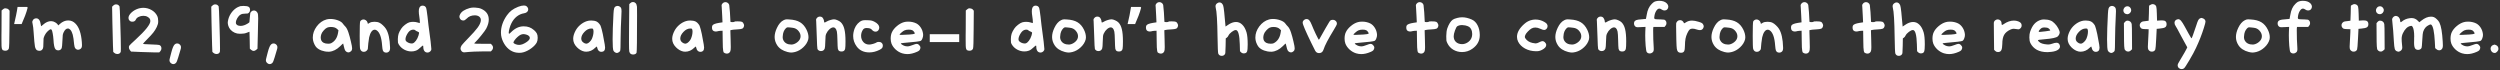 <svg width="1141" height="32" viewBox="0 0 1141 32" fill="none" xmlns="http://www.w3.org/2000/svg">
<rect x="0" y="0" width="1141" height="32" fill="#333333" stroke="none"/>
<path d="M1.336 4.272C1.677 3.952 1.997 3.792 2.296 3.792C2.467 3.792 2.616 3.803 2.744 3.824C3.32 3.888 3.725 4.08 3.96 4.4L4.376 4.88L4.312 13.264C4.291 18.789 4.195 21.765 4.024 22.192C3.747 22.832 3.213 23.152 2.424 23.152C2.168 23.152 1.976 23.131 1.848 23.088C1.528 22.981 1.315 22.907 1.208 22.864C1.123 22.8 1.016 22.608 0.888 22.288C0.781 21.947 0.717 21.477 0.696 20.88C0.675 20.283 0.664 19.365 0.664 18.128C0.664 17.787 0.664 17.093 0.664 16.048C0.685 15.003 0.696 14.128 0.696 13.424L0.728 4.784L1.336 4.272ZM12.623 3.504C12.345 4.635 11.95 5.872 11.438 7.216C10.927 8.56 10.404 9.819 9.87 10.992H6.447C6.745 9.733 7.044 8.389 7.343 6.96C7.641 5.531 7.865 4.261 8.014 3.152H12.399L12.623 3.504ZM15.784 8.528C15.997 8.421 16.253 8.368 16.552 8.368C17.64 8.368 18.323 9.285 18.6 11.12C18.664 11.675 18.739 11.952 18.824 11.952C18.845 11.952 19.144 11.707 19.72 11.216C20.893 10.171 22.088 9.648 23.304 9.648C23.965 9.648 24.595 9.829 25.192 10.192C25.768 10.555 26.141 10.875 26.312 11.152L26.6 11.6L27.368 10.896C28.541 9.851 29.8 9.328 31.144 9.328C32.445 9.328 33.565 9.829 34.504 10.832C36.104 12.475 37.053 15.28 37.352 19.248C37.395 19.973 37.416 20.421 37.416 20.592C37.416 21.147 37.341 21.552 37.192 21.808C37.064 22.064 36.829 22.288 36.488 22.48C36.189 22.629 35.901 22.704 35.624 22.704C35.155 22.704 34.739 22.491 34.376 22.064C34.099 21.701 33.917 21.083 33.832 20.208C33.661 18.245 33.448 16.784 33.192 15.824C32.936 14.864 32.573 14.117 32.104 13.584C31.741 13.2 31.368 13.008 30.984 13.008C30.259 13.008 29.619 13.573 29.064 14.704C28.851 15.152 28.712 15.568 28.648 15.952C28.584 16.336 28.531 17.211 28.488 18.576C28.403 20.453 28.296 21.573 28.168 21.936C27.869 22.64 27.325 22.992 26.536 22.992C26.067 22.992 25.672 22.832 25.352 22.512C24.84 22 24.52 20.485 24.392 17.968C24.328 17.008 24.211 16.08 24.04 15.184C23.869 14.288 23.709 13.755 23.56 13.584C23.432 13.435 23.293 13.36 23.144 13.36C22.888 13.36 22.461 13.627 21.864 14.16C21.224 14.757 20.744 15.397 20.424 16.08C20.125 16.699 19.944 17.2 19.88 17.584C19.837 17.947 19.795 19.195 19.752 21.328C19.731 21.883 19.56 22.331 19.24 22.672C18.92 23.013 18.515 23.184 18.024 23.184C17.533 23.184 17.139 23.088 16.84 22.896C16.413 22.597 16.115 22.021 15.944 21.168C15.773 20.293 15.581 18.235 15.368 14.992C15.24 13.072 15.091 11.771 14.92 11.088C14.792 10.576 14.728 10.235 14.728 10.064C14.728 9.872 14.792 9.648 14.92 9.392C15.112 8.944 15.4 8.656 15.784 8.528ZM51.708 2.544C52.071 2.181 52.497 2 52.988 2C53.671 2 54.193 2.309 54.556 2.928C54.641 3.099 54.759 5.723 54.908 10.8C55.079 15.877 55.164 19.632 55.164 22.064C55.164 22.939 55.153 23.419 55.132 23.504C55.068 23.867 54.887 24.155 54.588 24.368C54.289 24.56 53.937 24.656 53.532 24.656C53.041 24.656 52.604 24.496 52.22 24.176L51.676 23.696L51.548 20.656C51.441 17.947 51.356 14.512 51.292 10.352L51.164 3.056L51.708 2.544ZM63.435 3.824C64.118 3.653 64.758 3.568 65.355 3.568C66.72 3.568 67.979 3.899 69.131 4.56C70.304 5.221 71.168 6.107 71.723 7.216C72.043 7.856 72.203 8.645 72.203 9.584C72.203 10.181 72.16 10.629 72.075 10.928C72.011 11.227 71.84 11.685 71.563 12.304C71.136 13.2 70.614 14.043 69.995 14.832C69.376 15.621 68.448 16.635 67.211 17.872C65.931 19.152 65.291 19.877 65.291 20.048C65.291 20.112 66.475 20.187 68.843 20.272C71.168 20.357 72.448 20.443 72.683 20.528C73.344 20.784 73.675 21.307 73.675 22.096C73.675 22.565 73.515 22.981 73.195 23.344L72.683 23.92H70.603C69.536 23.92 67.403 23.856 64.203 23.728L59.819 23.536L59.339 22.96C58.998 22.555 58.827 22.096 58.827 21.584C58.827 21.371 58.88 21.136 58.987 20.88C59.115 20.645 60.107 19.685 61.963 18C66.4 13.925 68.619 11.131 68.619 9.616C68.619 9.168 68.523 8.805 68.331 8.528C68.16 8.251 67.819 7.963 67.307 7.664C66.795 7.365 66.166 7.216 65.419 7.216C64.672 7.216 63.968 7.376 63.307 7.696C62.646 8.016 62.208 8.432 61.995 8.944C61.718 9.584 61.184 9.904 60.395 9.904C59.883 9.904 59.456 9.733 59.115 9.392C58.795 9.072 58.635 8.677 58.635 8.208C58.635 7.397 59.094 6.565 60.011 5.712C60.95 4.837 62.091 4.208 63.435 3.824ZM79.851 20.176C80.15 19.941 80.481 19.824 80.843 19.824C81.291 19.824 81.665 19.963 81.963 20.24C82.39 20.603 82.603 21.04 82.603 21.552C82.603 21.957 82.518 22.384 82.347 22.832C82.262 23.067 81.931 24.176 81.355 26.16C80.95 27.632 80.566 28.517 80.203 28.816C79.862 29.115 79.499 29.264 79.115 29.264C78.71 29.264 78.337 29.115 77.995 28.816C77.569 28.432 77.355 28.005 77.355 27.536C77.355 27.237 77.419 26.875 77.547 26.448C77.59 26.299 77.686 25.915 77.835 25.296C78.006 24.656 78.134 24.165 78.219 23.824C78.731 21.819 79.275 20.603 79.851 20.176ZM96.958 2.544C97.321 2.181 97.747 2 98.238 2C98.921 2 99.443 2.309 99.806 2.928C99.891 3.099 100.009 5.723 100.158 10.8C100.329 15.877 100.414 19.632 100.414 22.064C100.414 22.939 100.403 23.419 100.382 23.504C100.318 23.867 100.137 24.155 99.838 24.368C99.539 24.56 99.187 24.656 98.782 24.656C98.291 24.656 97.854 24.496 97.47 24.176L96.926 23.696L96.798 20.656C96.691 17.947 96.606 14.512 96.542 10.352L96.414 3.056L96.958 2.544ZM108.557 3.248C109.026 3.013 109.4 2.864 109.677 2.8C109.976 2.736 110.466 2.704 111.149 2.704C112.28 2.704 113.058 2.843 113.485 3.12C113.912 3.376 114.125 3.856 114.125 4.56C114.125 5.029 113.965 5.424 113.645 5.744C113.432 5.957 113.229 6.096 113.037 6.16C112.845 6.203 112.45 6.224 111.853 6.224C110.957 6.224 110.274 6.373 109.805 6.672C109.229 7.013 108.728 7.547 108.301 8.272C107.874 8.997 107.661 9.669 107.661 10.288V10.512C107.704 10.917 107.917 11.237 108.301 11.472C108.706 11.707 109.208 11.824 109.805 11.824C110.317 11.824 110.85 11.728 111.405 11.536C111.81 11.408 112.29 11.184 112.845 10.864C113.421 10.523 113.752 10.277 113.837 10.128C113.88 10.064 113.944 9.317 114.029 7.888C114.093 6.885 114.157 6.267 114.221 6.032C114.285 5.776 114.434 5.531 114.669 5.296C115.01 4.955 115.416 4.784 115.885 4.784C116.589 4.784 117.144 5.157 117.549 5.904C117.741 6.245 117.837 7.067 117.837 8.368C117.837 9.072 117.784 11.557 117.677 15.824L117.517 22.224L116.941 22.736C116.536 23.077 116.141 23.248 115.757 23.248C115.394 23.248 115.01 23.077 114.605 22.736L114.029 22.224L113.965 18.352C113.922 15.771 113.89 14.48 113.869 14.48C113.826 14.48 113.432 14.629 112.685 14.928C111.938 15.248 111.01 15.408 109.901 15.408H109.357C108.589 15.408 107.842 15.248 107.117 14.928C106.413 14.608 105.794 14.171 105.261 13.616C104.749 13.04 104.397 12.432 104.205 11.792C104.034 11.173 103.949 10.693 103.949 10.352C103.949 10.032 104.034 9.509 104.205 8.784C104.504 7.632 105.048 6.544 105.837 5.52C106.648 4.496 107.554 3.739 108.557 3.248ZM123.851 20.176C124.15 19.941 124.481 19.824 124.843 19.824C125.291 19.824 125.665 19.963 125.963 20.24C126.39 20.603 126.603 21.04 126.603 21.552C126.603 21.957 126.518 22.384 126.347 22.832C126.262 23.067 125.931 24.176 125.355 26.16C124.95 27.632 124.566 28.517 124.203 28.816C123.862 29.115 123.499 29.264 123.115 29.264C122.71 29.264 122.337 29.115 121.995 28.816C121.569 28.432 121.355 28.005 121.355 27.536C121.355 27.237 121.419 26.875 121.547 26.448C121.59 26.299 121.686 25.915 121.835 25.296C122.006 24.656 122.134 24.165 122.219 23.824C122.731 21.819 123.275 20.603 123.851 20.176ZM153.864 13.232C153.245 12.613 152.285 12.304 150.984 12.304C150.344 12.304 149.779 12.411 149.288 12.624C148.819 12.837 148.307 13.253 147.752 13.872C147.197 14.491 146.835 15.056 146.664 15.568C146.472 16.123 146.376 16.645 146.376 17.136C146.376 18.267 146.824 19.067 147.72 19.536C148.253 19.813 148.947 19.952 149.8 19.952C150.376 19.952 150.813 19.877 151.112 19.728C152.84 18.853 153.896 17.285 154.28 15.024L154.472 13.808L153.864 13.232ZM149 8.88C149.512 8.731 150.109 8.656 150.792 8.656C151.944 8.656 153.075 8.859 154.184 9.264C155.293 9.669 156.061 10.181 156.488 10.8C156.787 11.227 157.171 11.675 157.64 12.144C158.152 12.677 158.621 13.595 159.048 14.896C159.453 16.133 159.827 17.509 160.168 19.024C160.531 20.539 160.712 21.563 160.712 22.096C160.712 22.629 160.552 23.045 160.232 23.344C159.827 23.728 159.443 23.92 159.08 23.92C158.931 23.92 158.739 23.888 158.504 23.824C158.099 23.675 157.779 23.419 157.544 23.056C157.331 22.693 157.139 22.107 156.968 21.296C156.755 20.336 156.637 19.856 156.616 19.856C156.531 19.856 156.083 20.261 155.272 21.072C153.672 22.629 152.008 23.472 150.28 23.6H149.832C148.787 23.6 147.763 23.419 146.76 23.056C145.779 22.693 145 22.213 144.424 21.616C144.125 21.317 143.827 20.869 143.528 20.272C143.229 19.653 143.027 19.088 142.92 18.576C142.813 18.043 142.76 17.563 142.76 17.136C142.76 15.365 143.357 13.669 144.552 12.048C145.768 10.427 147.251 9.371 149 8.88ZM165.123 9.072C165.379 8.944 165.646 8.88 165.923 8.88C166.307 8.88 166.67 9.008 167.011 9.264C167.353 9.499 167.587 9.819 167.715 10.224L167.907 10.896L168.707 10.416C169.241 10.096 169.977 9.936 170.915 9.936C171.833 9.936 172.59 10.085 173.187 10.384C173.678 10.619 174.201 11.003 174.755 11.536C175.331 12.069 175.79 12.603 176.131 13.136C177.283 14.949 177.913 17.765 178.019 21.584V22.224C178.019 22.736 177.87 23.152 177.571 23.472C177.209 23.835 176.782 24.016 176.291 24.016C175.502 24.016 174.979 23.675 174.723 22.992C174.595 22.629 174.489 21.915 174.403 20.848C174.147 17.115 173.315 14.779 171.907 13.84C171.609 13.648 171.31 13.552 171.011 13.552C170.457 13.552 169.955 13.861 169.507 14.48C169.081 15.077 168.739 15.931 168.483 17.04C168.377 17.531 168.249 18.416 168.099 19.696C167.95 20.976 167.875 21.84 167.875 22.288C167.875 22.501 167.694 22.789 167.331 23.152C166.969 23.493 166.553 23.664 166.083 23.664C165.209 23.664 164.633 23.205 164.355 22.288C164.227 21.84 164.163 19.899 164.163 16.464C164.163 12.368 164.238 10.139 164.387 9.776C164.515 9.499 164.761 9.264 165.123 9.072ZM189.605 13.872C189.413 13.637 189.082 13.52 188.613 13.52C188.229 13.52 187.845 13.616 187.461 13.808C186.885 14.085 186.341 14.672 185.829 15.568C185.317 16.464 185.061 17.253 185.061 17.936C185.061 18.149 185.093 18.331 185.157 18.48C185.306 18.821 185.669 19.141 186.245 19.44C186.821 19.717 187.365 19.856 187.877 19.856C187.983 19.856 188.143 19.835 188.357 19.792C188.847 19.643 189.338 19.237 189.829 18.576C190.341 17.893 190.735 17.093 191.013 16.176C191.183 15.621 191.269 15.248 191.269 15.056C191.269 14.757 191.045 14.544 190.597 14.416C190.085 14.224 189.754 14.043 189.605 13.872ZM192.197 2.704C192.389 2.619 192.613 2.576 192.869 2.576C193.679 2.576 194.223 2.928 194.501 3.632C194.629 3.952 194.831 5.243 195.109 7.504C195.365 9.872 195.514 11.205 195.557 11.504C196.431 17.84 196.869 21.467 196.869 22.384C196.869 22.811 196.687 23.184 196.325 23.504C195.983 23.824 195.589 23.984 195.141 23.984C194.522 23.984 194.042 23.76 193.701 23.312C193.359 22.843 193.189 22.213 193.189 21.424C193.189 21.083 193.146 20.869 193.061 20.784H193.029C192.901 20.784 192.506 21.093 191.845 21.712C191.141 22.416 190.458 22.885 189.797 23.12C189.199 23.355 188.517 23.472 187.749 23.472C186.618 23.472 185.53 23.195 184.485 22.64C183.439 22.064 182.629 21.307 182.053 20.368C181.839 20.005 181.701 19.696 181.637 19.44C181.594 19.163 181.573 18.64 181.573 17.872C181.594 16.891 181.711 16.069 181.924 15.408C182.138 14.747 182.533 13.979 183.109 13.104C183.514 12.485 184.09 11.888 184.837 11.312C185.583 10.736 186.234 10.363 186.789 10.192C187.343 10.043 187.93 9.968 188.549 9.968C189.317 9.968 189.989 10.064 190.565 10.256C191.183 10.448 191.514 10.544 191.557 10.544C191.599 10.544 191.621 10.416 191.621 10.16C191.621 9.456 191.535 8.571 191.365 7.504C191.215 6.629 191.141 5.84 191.141 5.136C191.141 3.813 191.493 3.003 192.197 2.704ZM214.403 3.664C214.958 3.515 215.587 3.44 216.291 3.44C216.355 3.44 216.451 3.451 216.579 3.472C216.728 3.472 216.846 3.472 216.931 3.472C218.062 3.515 219.011 3.717 219.779 4.08C221.976 5.104 223.075 6.725 223.075 8.944C223.075 10.203 222.691 11.568 221.923 13.04C221.624 13.616 220.899 14.619 219.747 16.048C218.616 17.456 217.731 18.469 217.091 19.088C216.664 19.472 216.451 19.728 216.451 19.856C216.451 19.941 217.71 19.984 220.227 19.984H224.003L224.515 20.496C224.856 20.837 225.027 21.243 225.027 21.712C225.027 22.203 224.856 22.619 224.515 22.96L224.003 23.472H219.907C217.155 23.515 215.224 23.589 214.115 23.696C212.984 23.824 212.238 23.888 211.875 23.888C211.406 23.888 211 23.707 210.659 23.344C210.339 22.96 210.179 22.555 210.179 22.128C210.179 21.701 210.36 21.211 210.723 20.656C211.171 20.08 212.184 18.981 213.763 17.36C215.683 15.397 217.07 13.84 217.923 12.688C218.776 11.536 219.278 10.512 219.427 9.616C219.448 9.509 219.459 9.349 219.459 9.136C219.459 8.496 219.214 7.984 218.723 7.6C218.254 7.216 217.592 7.013 216.739 6.992C215.182 6.992 213.934 7.493 212.995 8.496C212.419 9.072 211.928 9.36 211.523 9.36C210.755 9.36 210.222 9.061 209.923 8.464C209.752 8.123 209.667 7.835 209.667 7.6C209.667 7.301 209.774 6.949 209.987 6.544C210.606 5.285 212.078 4.325 214.403 3.664ZM240.123 15.76C239.632 15.632 239.216 15.568 238.875 15.568C238.022 15.568 237.126 16.005 236.187 16.88C235.675 17.328 235.238 17.808 234.875 18.32C234.512 18.832 234.331 19.205 234.331 19.44C234.331 19.504 234.342 19.547 234.363 19.568C234.512 19.781 234.854 19.995 235.387 20.208C235.92 20.4 236.422 20.496 236.891 20.496H236.923C237.862 20.496 238.907 20.123 240.059 19.376C241.232 18.629 241.819 17.947 241.819 17.328C241.819 16.624 241.254 16.101 240.123 15.76ZM236.443 3.12C237.488 2.715 238.374 2.512 239.099 2.512C239.654 2.512 240.08 2.64 240.379 2.896C240.848 3.344 241.083 3.813 241.083 4.304C241.083 4.731 240.912 5.115 240.571 5.456C240.23 5.776 239.76 5.979 239.163 6.064C237.947 6.256 236.827 6.757 235.803 7.568C234.8 8.379 233.99 9.424 233.371 10.704C233.051 11.344 232.774 12.091 232.539 12.944C232.304 13.797 232.187 14.448 232.187 14.896C232.187 15.088 232.198 15.205 232.219 15.248C232.262 15.355 232.315 15.408 232.379 15.408C232.486 15.408 232.784 15.163 233.275 14.672C235.046 12.901 236.944 12.016 238.971 12.016C239.995 12.016 240.859 12.155 241.563 12.432C242.288 12.688 243.024 13.136 243.771 13.776C244.39 14.331 244.816 14.853 245.051 15.344C245.286 15.835 245.403 16.475 245.403 17.264C245.403 18.117 245.264 18.821 244.987 19.376C244.518 20.251 243.718 21.115 242.587 21.968C241.478 22.8 240.326 23.408 239.131 23.792C238.427 24.005 237.766 24.112 237.147 24.112C237.083 24.112 236.976 24.112 236.827 24.112C236.699 24.091 236.592 24.08 236.507 24.08C235.483 24.037 234.544 23.803 233.691 23.376C232.603 22.864 231.622 22.043 230.747 20.912C229.894 19.76 229.286 18.512 228.923 17.168C228.731 16.464 228.635 15.707 228.635 14.896C228.635 12.208 229.542 9.573 231.355 6.992C232.016 6.075 232.72 5.328 233.467 4.752C234.235 4.155 235.227 3.611 236.443 3.12ZM270.82 13.68C270.713 13.339 270.617 13.147 270.532 13.104C270.446 13.04 270.212 13.008 269.828 13.008C268.718 13.029 267.684 13.552 266.724 14.576C265.764 15.579 265.284 16.592 265.284 17.616C265.284 18.128 265.422 18.555 265.7 18.896C266.318 19.579 266.969 19.92 267.652 19.92C267.694 19.92 267.737 19.92 267.78 19.92C267.822 19.899 267.865 19.888 267.908 19.888C268.292 19.803 268.697 19.547 269.124 19.12C269.572 18.693 269.913 18.224 270.148 17.712C270.638 16.56 270.884 15.44 270.884 14.352C270.884 14.032 270.862 13.808 270.82 13.68ZM267.844 9.648C268.42 9.456 269.081 9.36 269.828 9.36C270.809 9.36 271.641 9.52 272.324 9.84C272.772 10.075 273.177 10.427 273.54 10.896C273.924 11.344 274.158 11.771 274.244 12.176C274.329 12.581 274.446 12.965 274.596 13.328C274.83 13.947 275.3 16.272 276.004 20.304C276.11 20.944 276.164 21.424 276.164 21.744C276.164 23.024 275.566 23.664 274.372 23.664C273.966 23.664 273.593 23.504 273.252 23.184C272.932 22.864 272.729 22.469 272.644 22C272.558 21.573 272.484 21.328 272.42 21.264C272.334 21.2 272.089 21.371 271.684 21.776C270.468 22.992 269.07 23.6 267.492 23.6C267.214 23.6 266.926 23.568 266.628 23.504C265.454 23.248 264.356 22.608 263.332 21.584C262.18 20.432 261.604 19.141 261.604 17.712C261.604 16.581 261.956 15.355 262.66 14.032C263.193 13.029 263.918 12.133 264.836 11.344C265.774 10.555 266.777 9.989 267.844 9.648ZM281.138 2.864C281.415 2.757 281.66 2.704 281.874 2.704C282.194 2.704 282.514 2.8 282.834 2.992C283.154 3.205 283.367 3.44 283.474 3.696C283.602 3.952 283.666 4.443 283.666 5.168C283.666 6 283.623 7.056 283.538 8.336C283.388 10.96 283.292 14.053 283.25 17.616C283.25 21.093 283.175 22.971 283.026 23.248C282.919 23.461 282.695 23.675 282.354 23.888C282.034 24.08 281.756 24.176 281.522 24.176C281.266 24.176 280.978 24.069 280.658 23.856C280.338 23.643 280.114 23.408 279.986 23.152C279.73 22.64 279.602 20.923 279.602 18C279.602 15.056 279.73 11.173 279.986 6.352C280.05 5.093 280.156 4.24 280.306 3.792C280.455 3.344 280.732 3.035 281.138 2.864ZM287.679 1.424C288.02 1.083 288.426 0.912 288.895 0.912C289.343 0.912 289.738 1.083 290.079 1.424C290.42 1.765 290.634 2.32 290.719 3.088C290.74 3.301 290.751 4.581 290.751 6.928C290.751 17.893 290.676 23.6 290.527 24.048C290.442 24.304 290.25 24.507 289.951 24.656C289.652 24.805 289.322 24.88 288.959 24.88C288.532 24.88 288.191 24.795 287.935 24.624C287.551 24.368 287.306 23.995 287.199 23.504C287.114 22.992 287.071 21.627 287.071 19.408C287.071 16.827 287.082 14.533 287.103 12.528L287.199 1.904L287.679 1.424ZM316.007 13.68C315.901 13.339 315.805 13.147 315.719 13.104C315.634 13.04 315.399 13.008 315.015 13.008C313.906 13.029 312.871 13.552 311.911 14.576C310.951 15.579 310.471 16.592 310.471 17.616C310.471 18.128 310.61 18.555 310.887 18.896C311.506 19.579 312.157 19.92 312.839 19.92C312.882 19.92 312.925 19.92 312.967 19.92C313.01 19.899 313.053 19.888 313.095 19.888C313.479 19.803 313.885 19.547 314.311 19.12C314.759 18.693 315.101 18.224 315.335 17.712C315.826 16.56 316.071 15.44 316.071 14.352C316.071 14.032 316.05 13.808 316.007 13.68ZM313.031 9.648C313.607 9.456 314.269 9.36 315.015 9.36C315.997 9.36 316.829 9.52 317.511 9.84C317.959 10.075 318.365 10.427 318.727 10.896C319.111 11.344 319.346 11.771 319.431 12.176C319.517 12.581 319.634 12.965 319.783 13.328C320.018 13.947 320.487 16.272 321.191 20.304C321.298 20.944 321.351 21.424 321.351 21.744C321.351 23.024 320.754 23.664 319.559 23.664C319.154 23.664 318.781 23.504 318.439 23.184C318.119 22.864 317.917 22.469 317.831 22C317.746 21.573 317.671 21.328 317.607 21.264C317.522 21.2 317.277 21.371 316.871 21.776C315.655 22.992 314.258 23.6 312.679 23.6C312.402 23.6 312.114 23.568 311.815 23.504C310.642 23.248 309.543 22.608 308.519 21.584C307.367 20.432 306.791 19.141 306.791 17.712C306.791 16.581 307.143 15.355 307.847 14.032C308.381 13.029 309.106 12.133 310.023 11.344C310.962 10.555 311.965 9.989 313.031 9.648ZM329.813 1.52C330.176 1.157 330.613 0.976 331.125 0.976C331.509 0.976 331.85 1.093 332.149 1.328C332.469 1.541 332.693 1.851 332.821 2.256C332.885 2.491 332.992 3.6 333.141 5.584C333.29 7.547 333.365 8.912 333.365 9.68C333.365 9.872 333.408 9.989 333.493 10.032C333.6 10.075 333.845 10.096 334.229 10.096C334.805 10.096 335.136 10.032 335.221 9.904C335.264 9.797 335.701 9.744 336.533 9.744C337.6 9.744 338.304 9.819 338.645 9.968C338.965 10.117 339.21 10.405 339.381 10.832C339.53 11.131 339.605 11.376 339.605 11.568C339.605 11.717 339.573 11.899 339.509 12.112C339.36 12.603 339.082 12.933 338.677 13.104C338.293 13.253 337.525 13.36 336.373 13.424C335.072 13.488 334.229 13.573 333.845 13.68L333.333 13.808L333.461 18.32C333.504 20.325 333.525 21.403 333.525 21.552C333.525 22.491 333.45 23.12 333.301 23.44C332.981 24.123 332.458 24.464 331.733 24.464C331.456 24.464 331.168 24.4 330.869 24.272C330.634 24.165 330.464 24.069 330.357 23.984C330.25 23.877 330.154 23.611 330.069 23.184C329.984 22.736 329.93 22.213 329.909 21.616C329.888 21.019 329.866 20.037 329.845 18.672L329.781 14.032L328.821 14.064C328.245 14.107 327.733 14.192 327.285 14.32C327.178 14.363 327.008 14.384 326.773 14.384C326.048 14.384 325.525 14.16 325.205 13.712C325.034 13.435 324.949 13.061 324.949 12.592C324.949 12.187 325.013 11.867 325.141 11.632C325.44 11.099 326.485 10.693 328.277 10.416L329.749 10.192L329.621 7.376C329.536 5.371 329.461 4.005 329.397 3.28C329.354 2.768 329.333 2.491 329.333 2.448C329.333 2.149 329.493 1.84 329.813 1.52ZM362.469 12.816C362.064 12.709 361.403 12.613 360.485 12.528C359.888 12.485 359.568 12.464 359.525 12.464C359.227 12.464 358.928 12.624 358.629 12.944C357.776 13.819 357.317 15.003 357.253 16.496C357.253 16.581 357.243 16.699 357.221 16.848C357.221 16.976 357.221 17.072 357.221 17.136C357.221 17.627 357.349 18.085 357.605 18.512C358.288 19.728 359.493 20.336 361.221 20.336C361.947 20.315 362.683 20.069 363.429 19.6C364.197 19.109 364.752 18.523 365.093 17.84C365.285 17.435 365.381 16.997 365.381 16.528C365.381 15.739 365.104 14.992 364.549 14.288C364.016 13.563 363.323 13.072 362.469 12.816ZM357.605 9.232C358.096 8.955 358.587 8.816 359.077 8.816C359.184 8.816 359.579 8.837 360.261 8.88C362.288 8.987 363.92 9.413 365.157 10.16C366.395 10.907 367.387 12.059 368.133 13.616C368.709 14.811 368.997 15.952 368.997 17.04C368.997 17.381 368.965 17.68 368.901 17.936C368.56 19.259 367.813 20.464 366.661 21.552C365.509 22.64 364.24 23.365 362.853 23.728C362.128 23.899 361.552 23.984 361.125 23.984C360.699 23.984 360.123 23.899 359.397 23.728C357.2 23.152 355.621 22.107 354.661 20.592C353.915 19.419 353.541 18.181 353.541 16.88C353.541 15.579 353.893 14.192 354.597 12.72C355.408 10.992 356.411 9.829 357.605 9.232ZM372.926 8.112C373.267 7.749 373.705 7.568 374.238 7.568C374.601 7.568 374.921 7.664 375.198 7.856C375.433 8.027 375.635 8.304 375.806 8.688C375.998 9.072 376.094 9.424 376.094 9.744C376.094 10.085 376.179 10.256 376.35 10.256C376.542 10.256 376.851 10.117 377.278 9.84C377.705 9.584 378.27 9.349 378.974 9.136C379.678 8.923 380.243 8.816 380.67 8.816C381.097 8.816 381.619 8.955 382.238 9.232C382.878 9.509 383.379 9.819 383.742 10.16C384.51 10.907 385.054 11.952 385.374 13.296C385.715 14.64 385.886 16.507 385.886 18.896C385.886 20.581 385.833 21.691 385.726 22.224C385.619 22.736 385.374 23.099 384.99 23.312C384.734 23.44 384.425 23.504 384.062 23.504C383.678 23.504 383.358 23.44 383.102 23.312C382.739 23.12 382.505 22.768 382.398 22.256C382.313 21.723 382.249 20.443 382.206 18.416C382.163 16.389 382.078 15.056 381.95 14.416C381.822 13.755 381.555 13.221 381.15 12.816C380.937 12.603 380.67 12.496 380.35 12.496C379.817 12.496 379.241 12.763 378.622 13.296C378.025 13.808 377.534 14.469 377.15 15.28C376.958 15.685 376.841 16.069 376.798 16.432C376.755 16.795 376.713 17.627 376.67 18.928C376.627 20.72 376.542 21.787 376.414 22.128C376.115 22.917 375.539 23.312 374.686 23.312C373.982 23.312 373.449 23.003 373.086 22.384C372.979 22.149 372.873 20.155 372.766 16.4C372.638 12.368 372.553 10.139 372.51 9.712C372.467 9.285 372.446 9.051 372.446 9.008C372.446 8.731 372.606 8.432 372.926 8.112ZM393.449 9.392C393.79 9.264 394.324 9.2 395.049 9.2C395.433 9.2 395.742 9.211 395.977 9.232C396.83 9.253 397.417 9.307 397.737 9.392C398.057 9.456 398.484 9.616 399.017 9.872C400.532 10.64 401.289 11.568 401.289 12.656C401.289 12.891 401.214 13.179 401.065 13.52C400.745 14.139 400.254 14.448 399.593 14.448C398.996 14.448 398.452 14.171 397.961 13.616C397.726 13.36 397.513 13.189 397.321 13.104C397.129 12.997 396.82 12.912 396.393 12.848C395.966 12.805 395.678 12.784 395.529 12.784C394.782 12.784 394.238 13.019 393.897 13.488C393.3 14.363 393.001 15.312 393.001 16.336C393.001 17.445 393.342 18.395 394.025 19.184C394.708 19.952 395.604 20.336 396.713 20.336C397.14 20.336 397.737 20.229 398.505 20.016C399.273 19.781 399.785 19.568 400.041 19.376C400.254 19.205 400.628 19.12 401.161 19.12C401.673 19.12 402.089 19.28 402.409 19.6C402.75 19.92 402.921 20.325 402.921 20.816C402.921 21.264 402.814 21.627 402.601 21.904C402.388 22.181 401.982 22.469 401.385 22.768C399.849 23.536 398.313 23.92 396.777 23.92C394.238 23.92 392.308 23.013 390.985 21.2C389.918 19.749 389.385 18.16 389.385 16.432C389.385 15.365 389.598 14.245 390.025 13.072C390.345 12.24 390.814 11.483 391.433 10.8C392.073 10.117 392.745 9.648 393.449 9.392ZM416.398 13.808C416.014 13.616 415.47 13.52 414.766 13.52C413.998 13.52 413.347 13.637 412.814 13.872C412.451 14.021 411.982 14.352 411.406 14.864C410.83 15.355 410.542 15.675 410.542 15.824C410.542 15.888 410.873 15.92 411.534 15.92C412.515 15.92 413.689 15.867 415.054 15.76C416.419 15.653 417.198 15.536 417.39 15.408C417.454 15.387 417.486 15.323 417.486 15.216C417.486 15.024 417.369 14.779 417.134 14.48C416.899 14.16 416.654 13.936 416.398 13.808ZM412.622 10.096C413.155 9.947 413.785 9.872 414.51 9.872C415.854 9.872 417.081 10.139 418.19 10.672C419.022 11.099 419.715 11.749 420.27 12.624C420.825 13.477 421.166 14.437 421.294 15.504C421.294 15.547 421.294 15.611 421.294 15.696C421.315 15.781 421.326 15.845 421.326 15.888C421.326 16.443 421.219 16.987 421.006 17.52C420.814 18.053 420.579 18.416 420.302 18.608C419.939 18.864 417.39 19.184 412.654 19.568C411.651 19.653 411.15 19.749 411.15 19.856C411.15 19.984 411.374 20.187 411.822 20.464C412.27 20.741 412.707 20.933 413.134 21.04C413.518 21.125 413.827 21.168 414.062 21.168C414.745 21.168 415.63 20.944 416.718 20.496C417.486 20.176 418.051 20.016 418.414 20.016C418.777 20.016 419.118 20.176 419.438 20.496C419.865 20.923 420.078 21.328 420.078 21.712C420.078 21.968 420.014 22.235 419.886 22.512C419.779 22.768 419.63 22.971 419.438 23.12C419.267 23.269 418.947 23.451 418.478 23.664C416.921 24.347 415.47 24.688 414.126 24.688C413.358 24.688 412.569 24.571 411.758 24.336C410.67 23.995 409.678 23.419 408.782 22.608C407.886 21.776 407.246 20.859 406.862 19.856C406.627 19.195 406.51 18.459 406.51 17.648C406.51 16.475 406.702 15.493 407.086 14.704C407.534 13.723 408.291 12.784 409.358 11.888C410.425 10.992 411.513 10.395 412.622 10.096ZM424.343 19.184V15.6H437.783V19.184H424.343ZM441.399 4.272C441.74 3.952 442.06 3.792 442.359 3.792C442.529 3.792 442.679 3.803 442.807 3.824C443.383 3.888 443.788 4.08 444.023 4.4L444.439 4.88L444.375 13.264C444.353 18.789 444.257 21.765 444.087 22.192C443.809 22.832 443.276 23.152 442.487 23.152C442.231 23.152 442.039 23.131 441.911 23.088C441.591 22.981 441.377 22.907 441.271 22.864C441.185 22.8 441.079 22.608 440.951 22.288C440.844 21.947 440.78 21.477 440.759 20.88C440.737 20.283 440.727 19.365 440.727 18.128C440.727 17.787 440.727 17.093 440.727 16.048C440.748 15.003 440.759 14.128 440.759 13.424L440.791 4.784L441.399 4.272ZM469.386 13.872C469.194 13.637 468.863 13.52 468.394 13.52C468.01 13.52 467.626 13.616 467.242 13.808C466.666 14.085 466.122 14.672 465.61 15.568C465.098 16.464 464.842 17.253 464.842 17.936C464.842 18.149 464.874 18.331 464.938 18.48C465.087 18.821 465.45 19.141 466.026 19.44C466.602 19.717 467.146 19.856 467.658 19.856C467.764 19.856 467.924 19.835 468.138 19.792C468.628 19.643 469.119 19.237 469.61 18.576C470.122 17.893 470.516 17.093 470.794 16.176C470.964 15.621 471.05 15.248 471.05 15.056C471.05 14.757 470.826 14.544 470.378 14.416C469.866 14.224 469.535 14.043 469.386 13.872ZM471.978 2.704C472.17 2.619 472.394 2.576 472.65 2.576C473.46 2.576 474.004 2.928 474.282 3.632C474.41 3.952 474.612 5.243 474.89 7.504C475.146 9.872 475.295 11.205 475.338 11.504C476.212 17.84 476.65 21.467 476.65 22.384C476.65 22.811 476.468 23.184 476.106 23.504C475.764 23.824 475.37 23.984 474.922 23.984C474.303 23.984 473.823 23.76 473.482 23.312C473.14 22.843 472.97 22.213 472.97 21.424C472.97 21.083 472.927 20.869 472.842 20.784H472.81C472.682 20.784 472.287 21.093 471.626 21.712C470.922 22.416 470.239 22.885 469.578 23.12C468.98 23.355 468.298 23.472 467.53 23.472C466.399 23.472 465.311 23.195 464.266 22.64C463.22 22.064 462.41 21.307 461.834 20.368C461.62 20.005 461.482 19.696 461.418 19.44C461.375 19.163 461.354 18.64 461.354 17.872C461.375 16.891 461.492 16.069 461.706 15.408C461.919 14.747 462.314 13.979 462.89 13.104C463.295 12.485 463.871 11.888 464.618 11.312C465.364 10.736 466.015 10.363 466.57 10.192C467.124 10.043 467.711 9.968 468.33 9.968C469.098 9.968 469.77 10.064 470.346 10.256C470.964 10.448 471.295 10.544 471.338 10.544C471.38 10.544 471.402 10.416 471.402 10.16C471.402 9.456 471.316 8.571 471.146 7.504C470.996 6.629 470.922 5.84 470.922 5.136C470.922 3.813 471.274 3.003 471.978 2.704ZM489.094 12.816C488.689 12.709 488.028 12.613 487.11 12.528C486.513 12.485 486.193 12.464 486.15 12.464C485.852 12.464 485.553 12.624 485.254 12.944C484.401 13.819 483.942 15.003 483.878 16.496C483.878 16.581 483.868 16.699 483.846 16.848C483.846 16.976 483.846 17.072 483.846 17.136C483.846 17.627 483.974 18.085 484.23 18.512C484.913 19.728 486.118 20.336 487.846 20.336C488.572 20.315 489.308 20.069 490.054 19.6C490.822 19.109 491.377 18.523 491.718 17.84C491.91 17.435 492.006 16.997 492.006 16.528C492.006 15.739 491.729 14.992 491.174 14.288C490.641 13.563 489.948 13.072 489.094 12.816ZM484.23 9.232C484.721 8.955 485.212 8.816 485.702 8.816C485.809 8.816 486.204 8.837 486.886 8.88C488.913 8.987 490.545 9.413 491.782 10.16C493.02 10.907 494.012 12.059 494.758 13.616C495.334 14.811 495.622 15.952 495.622 17.04C495.622 17.381 495.59 17.68 495.526 17.936C495.185 19.259 494.438 20.464 493.286 21.552C492.134 22.64 490.865 23.365 489.478 23.728C488.753 23.899 488.177 23.984 487.75 23.984C487.324 23.984 486.748 23.899 486.022 23.728C483.825 23.152 482.246 22.107 481.286 20.592C480.54 19.419 480.166 18.181 480.166 16.88C480.166 15.579 480.518 14.192 481.222 12.72C482.033 10.992 483.036 9.829 484.23 9.232ZM499.551 8.112C499.892 7.749 500.33 7.568 500.863 7.568C501.226 7.568 501.546 7.664 501.823 7.856C502.058 8.027 502.26 8.304 502.431 8.688C502.623 9.072 502.719 9.424 502.719 9.744C502.719 10.085 502.804 10.256 502.975 10.256C503.167 10.256 503.476 10.117 503.903 9.84C504.33 9.584 504.895 9.349 505.599 9.136C506.303 8.923 506.868 8.816 507.295 8.816C507.722 8.816 508.244 8.955 508.863 9.232C509.503 9.509 510.004 9.819 510.367 10.16C511.135 10.907 511.679 11.952 511.999 13.296C512.34 14.64 512.511 16.507 512.511 18.896C512.511 20.581 512.458 21.691 512.351 22.224C512.244 22.736 511.999 23.099 511.615 23.312C511.359 23.44 511.05 23.504 510.687 23.504C510.303 23.504 509.983 23.44 509.727 23.312C509.364 23.12 509.13 22.768 509.023 22.256C508.938 21.723 508.874 20.443 508.831 18.416C508.788 16.389 508.703 15.056 508.575 14.416C508.447 13.755 508.18 13.221 507.775 12.816C507.562 12.603 507.295 12.496 506.975 12.496C506.442 12.496 505.866 12.763 505.247 13.296C504.65 13.808 504.159 14.469 503.775 15.28C503.583 15.685 503.466 16.069 503.423 16.432C503.38 16.795 503.338 17.627 503.295 18.928C503.252 20.72 503.167 21.787 503.039 22.128C502.74 22.917 502.164 23.312 501.311 23.312C500.607 23.312 500.074 23.003 499.711 22.384C499.604 22.149 499.498 20.155 499.391 16.4C499.263 12.368 499.178 10.139 499.135 9.712C499.092 9.285 499.071 9.051 499.071 9.008C499.071 8.731 499.231 8.432 499.551 8.112ZM520.81 3.504C520.533 4.635 520.138 5.872 519.626 7.216C519.114 8.56 518.591 9.819 518.058 10.992H514.634C514.933 9.733 515.231 8.389 515.53 6.96C515.829 5.531 516.053 4.261 516.202 3.152H520.586L520.81 3.504ZM527.876 1.52C528.238 1.157 528.676 0.976 529.188 0.976C529.572 0.976 529.913 1.093 530.212 1.328C530.532 1.541 530.756 1.851 530.884 2.256C530.948 2.491 531.054 3.6 531.204 5.584C531.353 7.547 531.428 8.912 531.428 9.68C531.428 9.872 531.47 9.989 531.556 10.032C531.662 10.075 531.908 10.096 532.292 10.096C532.868 10.096 533.198 10.032 533.284 9.904C533.326 9.797 533.764 9.744 534.596 9.744C535.662 9.744 536.366 9.819 536.708 9.968C537.028 10.117 537.273 10.405 537.444 10.832C537.593 11.131 537.668 11.376 537.668 11.568C537.668 11.717 537.636 11.899 537.572 12.112C537.422 12.603 537.145 12.933 536.74 13.104C536.356 13.253 535.588 13.36 534.436 13.424C533.134 13.488 532.292 13.573 531.908 13.68L531.396 13.808L531.524 18.32C531.566 20.325 531.588 21.403 531.588 21.552C531.588 22.491 531.513 23.12 531.364 23.44C531.044 24.123 530.521 24.464 529.796 24.464C529.518 24.464 529.23 24.4 528.932 24.272C528.697 24.165 528.526 24.069 528.42 23.984C528.313 23.877 528.217 23.611 528.132 23.184C528.046 22.736 527.993 22.213 527.972 21.616C527.95 21.019 527.929 20.037 527.908 18.672L527.844 14.032L526.884 14.064C526.308 14.107 525.796 14.192 525.348 14.32C525.241 14.363 525.07 14.384 524.836 14.384C524.11 14.384 523.588 14.16 523.268 13.712C523.097 13.435 523.012 13.061 523.012 12.592C523.012 12.187 523.076 11.867 523.204 11.632C523.502 11.099 524.548 10.693 526.34 10.416L527.812 10.192L527.684 7.376C527.598 5.371 527.524 4.005 527.46 3.28C527.417 2.768 527.396 2.491 527.396 2.448C527.396 2.149 527.556 1.84 527.876 1.52ZM555.433 1.552C555.795 1.253 556.169 1.104 556.553 1.104C557.321 1.104 557.886 1.573 558.249 2.512C558.398 2.939 558.558 3.963 558.729 5.584C558.899 7.184 559.038 8.677 559.145 10.064C559.251 11.429 559.315 12.112 559.337 12.112C559.379 12.112 559.731 11.877 560.393 11.408C561.694 10.491 562.931 10.032 564.105 10.032C565.193 10.032 566.142 10.437 566.953 11.248C567.785 12.037 568.435 13.2 568.905 14.736C569.267 15.931 569.449 17.787 569.449 20.304C569.449 21.883 569.353 22.949 569.161 23.504C568.947 24.08 568.457 24.368 567.689 24.368C567.177 24.368 566.75 24.197 566.409 23.856L565.929 23.376L565.833 20.144C565.705 15.984 565.129 13.84 564.105 13.712H564.009C563.518 13.712 562.91 13.989 562.185 14.544C561.459 15.077 560.937 15.664 560.617 16.304C560.425 16.731 560.169 17.04 559.849 17.232L559.433 17.52L559.369 21.008C559.326 22.715 559.283 23.749 559.241 24.112C559.219 24.453 559.102 24.731 558.889 24.944C558.547 25.307 558.121 25.488 557.609 25.488C556.841 25.488 556.307 25.147 556.009 24.464C555.859 24.059 555.753 21.605 555.689 17.104C555.582 9.573 555.305 5.061 554.857 3.568C554.793 3.333 554.761 3.109 554.761 2.896C554.761 2.341 554.985 1.893 555.433 1.552ZM584.052 13.232C583.433 12.613 582.473 12.304 581.172 12.304C580.532 12.304 579.966 12.411 579.476 12.624C579.006 12.837 578.494 13.253 577.94 13.872C577.385 14.491 577.022 15.056 576.852 15.568C576.66 16.123 576.564 16.645 576.564 17.136C576.564 18.267 577.012 19.067 577.908 19.536C578.441 19.813 579.134 19.952 579.988 19.952C580.564 19.952 581.001 19.877 581.3 19.728C583.028 18.853 584.084 17.285 584.468 15.024L584.66 13.808L584.052 13.232ZM579.188 8.88C579.7 8.731 580.297 8.656 580.98 8.656C582.132 8.656 583.262 8.859 584.372 9.264C585.481 9.669 586.249 10.181 586.676 10.8C586.974 11.227 587.358 11.675 587.828 12.144C588.34 12.677 588.809 13.595 589.236 14.896C589.641 16.133 590.014 17.509 590.356 19.024C590.718 20.539 590.9 21.563 590.9 22.096C590.9 22.629 590.74 23.045 590.42 23.344C590.014 23.728 589.63 23.92 589.267 23.92C589.118 23.92 588.926 23.888 588.692 23.824C588.286 23.675 587.966 23.419 587.732 23.056C587.518 22.693 587.326 22.107 587.156 21.296C586.942 20.336 586.825 19.856 586.804 19.856C586.718 19.856 586.27 20.261 585.46 21.072C583.86 22.629 582.196 23.472 580.468 23.6H580.02C578.974 23.6 577.95 23.419 576.948 23.056C575.966 22.693 575.188 22.213 574.612 21.616C574.313 21.317 574.014 20.869 573.716 20.272C573.417 19.653 573.214 19.088 573.108 18.576C573.001 18.043 572.948 17.563 572.948 17.136C572.948 15.365 573.545 13.669 574.74 12.048C575.956 10.427 577.438 9.371 579.188 8.88ZM594.543 10.352C594.543 9.904 594.713 9.52 595.055 9.2C595.417 8.859 595.823 8.688 596.271 8.688C596.783 8.688 597.209 8.88 597.551 9.264C597.892 9.627 598.265 10.309 598.671 11.312C599.076 12.357 599.695 13.765 600.527 15.536C601.38 17.285 601.849 18.16 601.935 18.16C601.999 18.16 602.361 17.552 603.023 16.336C603.428 15.568 604.068 14.437 604.943 12.944C605.839 11.451 606.361 10.565 606.511 10.288C606.809 9.755 607.076 9.413 607.311 9.264C607.545 9.115 607.908 9.04 608.399 9.04C608.868 9.04 609.273 9.211 609.615 9.552C609.977 9.893 610.159 10.299 610.159 10.768C610.159 10.875 610.137 11.013 610.095 11.184C610.009 11.461 609.583 12.24 608.815 13.52C606.191 17.808 604.612 20.827 604.079 22.576C603.737 23.685 603.055 24.24 602.031 24.24C601.753 24.24 601.455 24.176 601.135 24.048C600.836 23.92 600.559 23.653 600.303 23.248C600.068 22.821 599.46 21.605 598.479 19.6C595.855 14.224 594.543 11.141 594.543 10.352ZM623.554 13.808C623.17 13.616 622.626 13.52 621.922 13.52C621.154 13.52 620.504 13.637 619.97 13.872C619.608 14.021 619.138 14.352 618.562 14.864C617.986 15.355 617.698 15.675 617.698 15.824C617.698 15.888 618.029 15.92 618.69 15.92C619.672 15.92 620.845 15.867 622.21 15.76C623.576 15.653 624.354 15.536 624.546 15.408C624.61 15.387 624.642 15.323 624.642 15.216C624.642 15.024 624.525 14.779 624.29 14.48C624.056 14.16 623.81 13.936 623.554 13.808ZM619.778 10.096C620.312 9.947 620.941 9.872 621.666 9.872C623.01 9.872 624.237 10.139 625.346 10.672C626.178 11.099 626.872 11.749 627.426 12.624C627.981 13.477 628.322 14.437 628.45 15.504C628.45 15.547 628.45 15.611 628.45 15.696C628.472 15.781 628.482 15.845 628.482 15.888C628.482 16.443 628.376 16.987 628.162 17.52C627.97 18.053 627.736 18.416 627.458 18.608C627.096 18.864 624.546 19.184 619.81 19.568C618.808 19.653 618.306 19.749 618.306 19.856C618.306 19.984 618.53 20.187 618.978 20.464C619.426 20.741 619.864 20.933 620.29 21.04C620.674 21.125 620.984 21.168 621.218 21.168C621.901 21.168 622.786 20.944 623.874 20.496C624.642 20.176 625.208 20.016 625.57 20.016C625.933 20.016 626.274 20.176 626.594 20.496C627.021 20.923 627.234 21.328 627.234 21.712C627.234 21.968 627.17 22.235 627.042 22.512C626.936 22.768 626.786 22.971 626.594 23.12C626.424 23.269 626.104 23.451 625.634 23.664C624.077 24.347 622.626 24.688 621.282 24.688C620.514 24.688 619.725 24.571 618.914 24.336C617.826 23.995 616.834 23.419 615.938 22.608C615.042 21.776 614.402 20.859 614.018 19.856C613.784 19.195 613.666 18.459 613.666 17.648C613.666 16.475 613.858 15.493 614.242 14.704C614.69 13.723 615.448 12.784 616.514 11.888C617.581 10.992 618.669 10.395 619.778 10.096ZM646.688 1.52C647.051 1.157 647.488 0.976 648 0.976C648.384 0.976 648.725 1.093 649.024 1.328C649.344 1.541 649.568 1.851 649.696 2.256C649.76 2.491 649.867 3.6 650.016 5.584C650.165 7.547 650.24 8.912 650.24 9.68C650.24 9.872 650.283 9.989 650.368 10.032C650.475 10.075 650.72 10.096 651.104 10.096C651.68 10.096 652.011 10.032 652.096 9.904C652.139 9.797 652.576 9.744 653.408 9.744C654.475 9.744 655.179 9.819 655.52 9.968C655.84 10.117 656.085 10.405 656.256 10.832C656.405 11.131 656.48 11.376 656.48 11.568C656.48 11.717 656.448 11.899 656.384 12.112C656.235 12.603 655.957 12.933 655.552 13.104C655.168 13.253 654.4 13.36 653.248 13.424C651.947 13.488 651.104 13.573 650.72 13.68L650.208 13.808L650.336 18.32C650.379 20.325 650.4 21.403 650.4 21.552C650.4 22.491 650.325 23.12 650.176 23.44C649.856 24.123 649.333 24.464 648.608 24.464C648.331 24.464 648.043 24.4 647.744 24.272C647.509 24.165 647.339 24.069 647.232 23.984C647.125 23.877 647.029 23.611 646.944 23.184C646.859 22.736 646.805 22.213 646.784 21.616C646.763 21.019 646.741 20.037 646.72 18.672L646.656 14.032L645.696 14.064C645.12 14.107 644.608 14.192 644.16 14.32C644.053 14.363 643.883 14.384 643.648 14.384C642.923 14.384 642.4 14.16 642.08 13.712C641.909 13.435 641.824 13.061 641.824 12.592C641.824 12.187 641.888 11.867 642.016 11.632C642.315 11.099 643.36 10.693 645.152 10.416L646.624 10.192L646.496 7.376C646.411 5.371 646.336 4.005 646.272 3.28C646.229 2.768 646.208 2.491 646.208 2.448C646.208 2.149 646.368 1.84 646.688 1.52ZM668.745 11.6C668.169 11.493 667.689 11.44 667.305 11.44C666.43 11.44 665.694 11.621 665.097 11.984C664.798 12.176 664.446 12.827 664.041 13.936C663.657 15.024 663.465 15.899 663.465 16.56C663.465 17.627 663.806 18.491 664.489 19.152C665.193 19.792 666.11 20.123 667.241 20.144C668.158 20.144 669.011 19.888 669.801 19.376C670.611 18.864 671.198 18.192 671.561 17.36C671.795 16.827 671.913 16.219 671.913 15.536C671.913 14.704 671.753 13.979 671.433 13.36C671.198 12.869 670.878 12.496 670.473 12.24C670.067 11.984 669.491 11.771 668.745 11.6ZM665.129 8.176C665.875 7.984 666.611 7.888 667.337 7.888C668.702 7.888 670.163 8.229 671.721 8.912C672.83 9.403 673.705 10.267 674.345 11.504C675.006 12.741 675.347 14.203 675.369 15.888V16.08C675.369 18.619 674.238 20.677 671.977 22.256C670.569 23.259 669.001 23.76 667.273 23.76C665.843 23.76 664.521 23.408 663.305 22.704C662.089 21.979 661.171 20.965 660.553 19.664C660.339 19.216 660.201 18.832 660.137 18.512C660.094 18.192 660.073 17.52 660.073 16.496C660.094 14.981 660.254 13.787 660.553 12.912C661.257 10.971 662.089 9.659 663.049 8.976C663.433 8.699 664.126 8.432 665.129 8.176ZM699.298 9.072C699.831 8.965 700.332 8.912 700.802 8.912C702.21 8.912 703.532 9.264 704.77 9.968C705.303 10.288 705.655 10.544 705.826 10.736C706.018 10.928 706.167 11.205 706.274 11.568C706.295 11.632 706.306 11.728 706.306 11.856C706.306 12.517 706.05 13.04 705.538 13.424C705.26 13.595 704.994 13.68 704.738 13.68C704.375 13.68 703.799 13.499 703.01 13.136C702.178 12.752 701.41 12.56 700.706 12.56C700.066 12.56 699.468 12.72 698.914 13.04C698.423 13.339 697.89 13.787 697.314 14.384C696.738 14.981 696.364 15.483 696.194 15.888C696.023 16.293 695.938 16.613 695.938 16.848C695.938 17.211 696.226 17.68 696.802 18.256C697.676 19.109 698.903 19.611 700.482 19.76C700.546 19.76 700.631 19.771 700.738 19.792C700.866 19.792 700.951 19.792 700.994 19.792C701.356 19.792 701.847 19.632 702.466 19.312C703.127 18.949 703.639 18.768 704.002 18.768C704.343 18.768 704.684 18.917 705.026 19.216C705.474 19.643 705.698 20.08 705.698 20.528C705.698 21.36 705.047 22.107 703.746 22.768C702.978 23.173 702.21 23.376 701.442 23.376H700.93C699.138 23.355 697.506 22.949 696.034 22.16C694.562 21.349 693.506 20.293 692.866 18.992C692.524 18.309 692.354 17.584 692.354 16.816C692.354 14.853 693.463 12.891 695.682 10.928C696.77 9.947 697.975 9.328 699.298 9.072ZM718.782 12.816C718.376 12.709 717.715 12.613 716.798 12.528C716.2 12.485 715.88 12.464 715.838 12.464C715.539 12.464 715.24 12.624 714.942 12.944C714.088 13.819 713.63 15.003 713.566 16.496C713.566 16.581 713.555 16.699 713.534 16.848C713.534 16.976 713.534 17.072 713.534 17.136C713.534 17.627 713.662 18.085 713.918 18.512C714.6 19.728 715.806 20.336 717.534 20.336C718.259 20.315 718.995 20.069 719.742 19.6C720.51 19.109 721.064 18.523 721.406 17.84C721.598 17.435 721.694 16.997 721.694 16.528C721.694 15.739 721.416 14.992 720.862 14.288C720.328 13.563 719.635 13.072 718.782 12.816ZM713.918 9.232C714.408 8.955 714.899 8.816 715.39 8.816C715.496 8.816 715.891 8.837 716.574 8.88C718.6 8.987 720.232 9.413 721.47 10.16C722.707 10.907 723.699 12.059 724.446 13.616C725.022 14.811 725.31 15.952 725.31 17.04C725.31 17.381 725.278 17.68 725.214 17.936C724.872 19.259 724.126 20.464 722.974 21.552C721.822 22.64 720.552 23.365 719.166 23.728C718.44 23.899 717.864 23.984 717.438 23.984C717.011 23.984 716.435 23.899 715.71 23.728C713.512 23.152 711.934 22.107 710.974 20.592C710.227 19.419 709.854 18.181 709.854 16.88C709.854 15.579 710.206 14.192 710.91 12.72C711.72 10.992 712.723 9.829 713.918 9.232ZM729.239 8.112C729.58 7.749 730.017 7.568 730.551 7.568C730.913 7.568 731.233 7.664 731.511 7.856C731.745 8.027 731.948 8.304 732.119 8.688C732.311 9.072 732.407 9.424 732.407 9.744C732.407 10.085 732.492 10.256 732.663 10.256C732.855 10.256 733.164 10.117 733.591 9.84C734.017 9.584 734.583 9.349 735.286 9.136C735.991 8.923 736.556 8.816 736.983 8.816C737.409 8.816 737.932 8.955 738.551 9.232C739.191 9.509 739.692 9.819 740.055 10.16C740.823 10.907 741.367 11.952 741.687 13.296C742.028 14.64 742.199 16.507 742.199 18.896C742.199 20.581 742.145 21.691 742.039 22.224C741.932 22.736 741.687 23.099 741.303 23.312C741.047 23.44 740.737 23.504 740.375 23.504C739.991 23.504 739.671 23.44 739.415 23.312C739.052 23.12 738.817 22.768 738.711 22.256C738.625 21.723 738.561 20.443 738.519 18.416C738.476 16.389 738.391 15.056 738.263 14.416C738.135 13.755 737.868 13.221 737.463 12.816C737.249 12.603 736.983 12.496 736.663 12.496C736.129 12.496 735.553 12.763 734.935 13.296C734.337 13.808 733.847 14.469 733.463 15.28C733.271 15.685 733.153 16.069 733.111 16.432C733.068 16.795 733.025 17.627 732.983 18.928C732.94 20.72 732.855 21.787 732.727 22.128C732.428 22.917 731.852 23.312 730.999 23.312C730.295 23.312 729.761 23.003 729.399 22.384C729.292 22.149 729.185 20.155 729.079 16.4C728.951 12.368 728.865 10.139 728.823 9.712C728.78 9.285 728.759 9.051 728.759 9.008C728.759 8.731 728.919 8.432 729.239 8.112ZM756.386 0.432C756.77 0.389 757.058 0.368 757.25 0.368C758.786 0.368 759.938 0.752 760.706 1.52C761.175 2.011 761.41 2.533 761.41 3.088C761.41 3.557 761.239 3.963 760.898 4.304C760.578 4.624 760.172 4.784 759.682 4.784C759.234 4.784 758.796 4.635 758.37 4.336C757.986 4.059 757.634 3.92 757.314 3.92C756.802 3.92 756.322 4.283 755.874 5.008C755.426 5.733 755.148 6.587 755.042 7.568C754.999 7.909 754.978 8.112 754.978 8.176C754.978 8.453 755.116 8.635 755.394 8.72C755.671 8.784 756.322 8.827 757.346 8.848C757.516 8.848 757.655 8.848 757.762 8.848C758.743 8.891 759.33 8.933 759.522 8.976C759.735 9.019 759.948 9.157 760.162 9.392C760.439 9.691 760.578 10.075 760.578 10.544C760.578 11.035 760.428 11.44 760.13 11.76L759.682 12.304H754.626L754.53 12.752C754.508 12.816 754.498 13.168 754.498 13.808C754.498 16.752 754.583 19.365 754.754 21.648C754.754 21.733 754.754 21.851 754.754 22C754.775 22.149 754.786 22.256 754.786 22.32C754.786 22.875 754.711 23.28 754.562 23.536C754.412 23.792 754.146 24.016 753.762 24.208C753.506 24.336 753.228 24.4 752.93 24.4C752.332 24.4 751.874 24.176 751.554 23.728C751.383 23.472 751.223 22.533 751.074 20.912C750.946 19.269 750.882 17.659 750.882 16.08C750.882 15.355 750.892 14.832 750.914 14.512L751.01 12.272L748.93 12.368C747.948 12.411 747.436 12.432 747.394 12.432C746.988 12.432 746.647 12.325 746.37 12.112C745.964 11.749 745.762 11.269 745.762 10.672C745.762 10.416 745.804 10.192 745.89 10C746.039 9.616 746.348 9.339 746.818 9.168C747.287 8.997 748.066 8.88 749.154 8.816C750.498 8.731 751.18 8.667 751.202 8.624C751.244 8.581 751.362 7.973 751.554 6.8C751.895 4.603 752.663 2.928 753.858 1.776C754.306 1.328 754.679 1.019 754.978 0.848C755.298 0.677 755.767 0.539 756.386 0.432ZM765.553 9.68C765.873 9.36 766.267 9.2 766.737 9.2C767.27 9.2 767.696 9.371 768.016 9.712C768.315 10.011 768.465 10.235 768.465 10.384C768.465 10.533 768.529 10.608 768.657 10.608C768.785 10.608 769.019 10.491 769.361 10.256C770.193 9.68 771.153 9.392 772.241 9.392C773.073 9.392 774.065 9.573 775.217 9.936C775.942 10.149 776.422 10.331 776.657 10.48C776.891 10.608 777.083 10.789 777.233 11.024C777.467 11.387 777.585 11.717 777.585 12.016C777.585 12.251 777.499 12.539 777.329 12.88C777.03 13.456 776.539 13.744 775.857 13.744C775.409 13.744 774.875 13.637 774.257 13.424C773.595 13.189 772.998 13.072 772.465 13.072C771.931 13.072 771.515 13.189 771.217 13.424C770.897 13.68 770.523 14.256 770.097 15.152C769.691 16.027 769.414 16.859 769.265 17.648C769.094 18.629 769.009 19.685 769.009 20.816C769.009 22.075 768.881 22.939 768.625 23.408C768.369 23.856 767.899 24.08 767.217 24.08H766.961C766.47 24.037 766.097 23.888 765.841 23.632C765.585 23.355 765.403 22.896 765.297 22.256C765.211 21.851 765.137 20.443 765.073 18.032C765.009 15.6 764.977 13.584 764.977 11.984C764.977 11.152 764.987 10.693 765.009 10.608C765.073 10.331 765.254 10.021 765.553 9.68ZM790.032 12.816C789.626 12.709 788.965 12.613 788.048 12.528C787.45 12.485 787.13 12.464 787.088 12.464C786.789 12.464 786.49 12.624 786.192 12.944C785.338 13.819 784.88 15.003 784.816 16.496C784.816 16.581 784.805 16.699 784.784 16.848C784.784 16.976 784.784 17.072 784.784 17.136C784.784 17.627 784.912 18.085 785.168 18.512C785.85 19.728 787.056 20.336 788.784 20.336C789.509 20.315 790.245 20.069 790.992 19.6C791.76 19.109 792.314 18.523 792.656 17.84C792.848 17.435 792.944 16.997 792.944 16.528C792.944 15.739 792.666 14.992 792.112 14.288C791.578 13.563 790.885 13.072 790.032 12.816ZM785.168 9.232C785.658 8.955 786.149 8.816 786.64 8.816C786.746 8.816 787.141 8.837 787.824 8.88C789.85 8.987 791.482 9.413 792.72 10.16C793.957 10.907 794.949 12.059 795.696 13.616C796.272 14.811 796.56 15.952 796.56 17.04C796.56 17.381 796.528 17.68 796.464 17.936C796.122 19.259 795.376 20.464 794.224 21.552C793.072 22.64 791.802 23.365 790.416 23.728C789.69 23.899 789.114 23.984 788.688 23.984C788.261 23.984 787.685 23.899 786.96 23.728C784.762 23.152 783.184 22.107 782.224 20.592C781.477 19.419 781.104 18.181 781.104 16.88C781.104 15.579 781.456 14.192 782.16 12.72C782.97 10.992 783.973 9.829 785.168 9.232ZM800.905 9.072C801.161 8.944 801.427 8.88 801.705 8.88C802.089 8.88 802.451 9.008 802.793 9.264C803.134 9.499 803.369 9.819 803.497 10.224L803.689 10.896L804.489 10.416C805.022 10.096 805.758 9.936 806.697 9.936C807.614 9.936 808.371 10.085 808.969 10.384C809.459 10.619 809.982 11.003 810.537 11.536C811.113 12.069 811.571 12.603 811.913 13.136C813.065 14.949 813.694 17.765 813.801 21.584V22.224C813.801 22.736 813.651 23.152 813.353 23.472C812.99 23.835 812.563 24.016 812.073 24.016C811.283 24.016 810.761 23.675 810.505 22.992C810.377 22.629 810.27 21.915 810.185 20.848C809.929 17.115 809.097 14.779 807.689 13.84C807.39 13.648 807.091 13.552 806.793 13.552C806.238 13.552 805.737 13.861 805.289 14.48C804.862 15.077 804.521 15.931 804.265 17.04C804.158 17.531 804.03 18.416 803.881 19.696C803.731 20.976 803.657 21.84 803.657 22.288C803.657 22.501 803.475 22.789 803.113 23.152C802.75 23.493 802.334 23.664 801.865 23.664C800.99 23.664 800.414 23.205 800.137 22.288C800.009 21.84 799.945 19.899 799.945 16.464C799.945 12.368 800.019 10.139 800.169 9.776C800.297 9.499 800.542 9.264 800.905 9.072ZM822.282 1.52C822.644 1.157 823.082 0.976 823.594 0.976C823.978 0.976 824.319 1.093 824.618 1.328C824.938 1.541 825.162 1.851 825.29 2.256C825.354 2.491 825.46 3.6 825.61 5.584C825.759 7.547 825.834 8.912 825.834 9.68C825.834 9.872 825.876 9.989 825.962 10.032C826.068 10.075 826.314 10.096 826.698 10.096C827.274 10.096 827.604 10.032 827.69 9.904C827.732 9.797 828.17 9.744 829.002 9.744C830.068 9.744 830.772 9.819 831.114 9.968C831.434 10.117 831.679 10.405 831.85 10.832C831.999 11.131 832.074 11.376 832.074 11.568C832.074 11.717 832.042 11.899 831.978 12.112C831.828 12.603 831.551 12.933 831.146 13.104C830.762 13.253 829.994 13.36 828.842 13.424C827.54 13.488 826.698 13.573 826.314 13.68L825.802 13.808L825.93 18.32C825.972 20.325 825.994 21.403 825.994 21.552C825.994 22.491 825.919 23.12 825.77 23.44C825.45 24.123 824.927 24.464 824.202 24.464C823.924 24.464 823.636 24.4 823.338 24.272C823.103 24.165 822.932 24.069 822.826 23.984C822.719 23.877 822.623 23.611 822.538 23.184C822.452 22.736 822.399 22.213 822.378 21.616C822.356 21.019 822.335 20.037 822.314 18.672L822.25 14.032L821.29 14.064C820.714 14.107 820.202 14.192 819.754 14.32C819.647 14.363 819.476 14.384 819.242 14.384C818.516 14.384 817.994 14.16 817.674 13.712C817.503 13.435 817.418 13.061 817.418 12.592C817.418 12.187 817.482 11.867 817.61 11.632C817.908 11.099 818.954 10.693 820.746 10.416L822.218 10.192L822.09 7.376C822.004 5.371 821.93 4.005 821.866 3.28C821.823 2.768 821.802 2.491 821.802 2.448C821.802 2.149 821.962 1.84 822.282 1.52ZM850.376 1.52C850.738 1.157 851.176 0.976 851.688 0.976C852.072 0.976 852.413 1.093 852.712 1.328C853.032 1.541 853.256 1.851 853.384 2.256C853.448 2.491 853.554 3.6 853.704 5.584C853.853 7.547 853.928 8.912 853.928 9.68C853.928 9.872 853.97 9.989 854.056 10.032C854.162 10.075 854.408 10.096 854.792 10.096C855.368 10.096 855.698 10.032 855.784 9.904C855.826 9.797 856.264 9.744 857.096 9.744C858.162 9.744 858.866 9.819 859.208 9.968C859.528 10.117 859.773 10.405 859.944 10.832C860.093 11.131 860.168 11.376 860.168 11.568C860.168 11.717 860.136 11.899 860.072 12.112C859.922 12.603 859.645 12.933 859.24 13.104C858.856 13.253 858.088 13.36 856.936 13.424C855.634 13.488 854.792 13.573 854.408 13.68L853.896 13.808L854.024 18.32C854.066 20.325 854.088 21.403 854.088 21.552C854.088 22.491 854.013 23.12 853.864 23.44C853.544 24.123 853.021 24.464 852.296 24.464C852.018 24.464 851.73 24.4 851.432 24.272C851.197 24.165 851.026 24.069 850.92 23.984C850.813 23.877 850.717 23.611 850.632 23.184C850.546 22.736 850.493 22.213 850.472 21.616C850.45 21.019 850.429 20.037 850.408 18.672L850.344 14.032L849.384 14.064C848.808 14.107 848.296 14.192 847.848 14.32C847.741 14.363 847.57 14.384 847.336 14.384C846.61 14.384 846.088 14.16 845.768 13.712C845.597 13.435 845.512 13.061 845.512 12.592C845.512 12.187 845.576 11.867 845.704 11.632C846.002 11.099 847.048 10.693 848.84 10.416L850.312 10.192L850.184 7.376C850.098 5.371 850.024 4.005 849.96 3.28C849.917 2.768 849.896 2.491 849.896 2.448C849.896 2.149 850.056 1.84 850.376 1.52ZM864.464 1.552C864.827 1.253 865.2 1.104 865.584 1.104C866.352 1.104 866.917 1.573 867.28 2.512C867.429 2.939 867.589 3.963 867.76 5.584C867.931 7.184 868.069 8.677 868.176 10.064C868.283 11.429 868.347 12.112 868.368 12.112C868.411 12.112 868.763 11.877 869.424 11.408C870.725 10.491 871.963 10.032 873.136 10.032C874.224 10.032 875.173 10.437 875.984 11.248C876.816 12.037 877.467 13.2 877.936 14.736C878.299 15.931 878.48 17.787 878.48 20.304C878.48 21.883 878.384 22.949 878.192 23.504C877.979 24.08 877.488 24.368 876.72 24.368C876.208 24.368 875.781 24.197 875.44 23.856L874.96 23.376L874.864 20.144C874.736 15.984 874.16 13.84 873.136 13.712H873.04C872.549 13.712 871.941 13.989 871.216 14.544C870.491 15.077 869.968 15.664 869.648 16.304C869.456 16.731 869.2 17.04 868.88 17.232L868.464 17.52L868.4 21.008C868.357 22.715 868.315 23.749 868.272 24.112C868.251 24.453 868.133 24.731 867.92 24.944C867.579 25.307 867.152 25.488 866.64 25.488C865.872 25.488 865.339 25.147 865.04 24.464C864.891 24.059 864.784 21.605 864.72 17.104C864.613 9.573 864.336 5.061 863.888 3.568C863.824 3.333 863.792 3.109 863.792 2.896C863.792 2.341 864.016 1.893 864.464 1.552ZM891.867 13.808C891.483 13.616 890.939 13.52 890.235 13.52C889.467 13.52 888.816 13.637 888.283 13.872C887.92 14.021 887.451 14.352 886.875 14.864C886.299 15.355 886.011 15.675 886.011 15.824C886.011 15.888 886.341 15.92 887.003 15.92C887.984 15.92 889.157 15.867 890.523 15.76C891.888 15.653 892.667 15.536 892.859 15.408C892.923 15.387 892.955 15.323 892.955 15.216C892.955 15.024 892.837 14.779 892.603 14.48C892.368 14.16 892.123 13.936 891.867 13.808ZM888.091 10.096C888.624 9.947 889.253 9.872 889.979 9.872C891.323 9.872 892.549 10.139 893.659 10.672C894.491 11.099 895.184 11.749 895.739 12.624C896.293 13.477 896.635 14.437 896.763 15.504C896.763 15.547 896.763 15.611 896.763 15.696C896.784 15.781 896.795 15.845 896.795 15.888C896.795 16.443 896.688 16.987 896.475 17.52C896.283 18.053 896.048 18.416 895.771 18.608C895.408 18.864 892.859 19.184 888.123 19.568C887.12 19.653 886.619 19.749 886.619 19.856C886.619 19.984 886.843 20.187 887.291 20.464C887.739 20.741 888.176 20.933 888.603 21.04C888.987 21.125 889.296 21.168 889.531 21.168C890.213 21.168 891.099 20.944 892.187 20.496C892.955 20.176 893.52 20.016 893.883 20.016C894.245 20.016 894.587 20.176 894.907 20.496C895.333 20.923 895.547 21.328 895.547 21.712C895.547 21.968 895.483 22.235 895.355 22.512C895.248 22.768 895.099 22.971 894.907 23.12C894.736 23.269 894.416 23.451 893.947 23.664C892.389 24.347 890.939 24.688 889.595 24.688C888.827 24.688 888.037 24.571 887.227 24.336C886.139 23.995 885.147 23.419 884.251 22.608C883.355 21.776 882.715 20.859 882.331 19.856C882.096 19.195 881.979 18.459 881.979 17.648C881.979 16.475 882.171 15.493 882.555 14.704C883.003 13.723 883.76 12.784 884.827 11.888C885.893 10.992 886.981 10.395 888.091 10.096ZM910.521 9.328C910.905 9.008 911.321 8.848 911.769 8.848C912.238 8.848 912.643 9.019 912.985 9.36C913.326 9.68 913.497 10.096 913.497 10.608C913.497 11.12 913.593 11.376 913.785 11.376C913.891 11.376 914.115 11.259 914.457 11.024C916.035 9.936 917.603 9.392 919.161 9.392C919.822 9.392 920.473 9.509 921.113 9.744C921.689 9.979 922.094 10.235 922.329 10.512C922.563 10.789 922.681 11.163 922.681 11.632C922.681 12.144 922.489 12.581 922.105 12.944C921.785 13.243 921.497 13.392 921.241 13.392C921.155 13.392 920.558 13.317 919.449 13.168C919.321 13.147 919.139 13.136 918.905 13.136C918.563 13.136 918.126 13.253 917.593 13.488C916.206 14.128 915.235 14.939 914.681 15.92C914.126 16.901 913.849 18.309 913.849 20.144C913.827 21.488 913.667 22.427 913.369 22.96C913.091 23.493 912.59 23.76 911.865 23.76C911.374 23.76 910.958 23.589 910.617 23.248L910.105 22.736L910.041 17.072C909.998 12.891 909.977 10.736 909.977 10.608C909.977 10.096 910.158 9.669 910.521 9.328ZM934.966 12.944C934.582 12.667 933.974 12.528 933.142 12.528C932.63 12.528 932.224 12.592 931.926 12.72C931.648 12.848 931.328 13.115 930.966 13.52C930.624 13.904 930.454 14.181 930.454 14.352C930.454 14.501 930.614 14.576 930.934 14.576C931.36 14.555 932.246 14.459 933.59 14.288C934.934 14.117 935.627 14.011 935.67 13.968C935.691 13.947 935.702 13.915 935.702 13.872C935.702 13.637 935.456 13.328 934.966 12.944ZM931.51 9.04C931.894 8.933 932.363 8.88 932.918 8.88C934.048 8.88 935.019 9.04 935.83 9.36C936.491 9.595 937.142 10.053 937.782 10.736C938.443 11.397 938.987 12.144 939.414 12.976C939.84 13.829 940.054 14.405 940.054 14.704C940.054 15.387 939.755 16.027 939.158 16.624C938.518 17.2 936.523 17.627 933.174 17.904C931.894 18.011 931.062 18.096 930.678 18.16C930.294 18.224 930.102 18.32 930.102 18.448C930.102 18.555 930.294 18.779 930.678 19.12C931.339 19.76 932.523 20.144 934.23 20.272C934.4 20.293 934.624 20.304 934.902 20.304C935.35 20.304 935.883 20.197 936.502 19.984C937.376 19.664 938.07 19.504 938.582 19.504C939.35 19.504 939.851 19.888 940.086 20.656C940.15 20.848 940.182 21.029 940.182 21.2C940.182 21.925 939.723 22.523 938.806 22.992C937.91 23.44 936.64 23.696 934.998 23.76C934.912 23.76 934.795 23.771 934.646 23.792C934.496 23.792 934.39 23.792 934.326 23.792C932.512 23.792 930.944 23.44 929.622 22.736C928.32 22.011 927.339 20.987 926.678 19.664C926.358 19.024 926.198 18.171 926.198 17.104C926.198 16.037 926.304 15.195 926.518 14.576C927.051 12.976 927.712 11.749 928.502 10.896C929.291 10.021 930.294 9.403 931.51 9.04ZM952.882 13.68C952.776 13.339 952.68 13.147 952.594 13.104C952.509 13.04 952.274 13.008 951.89 13.008C950.781 13.029 949.746 13.552 948.786 14.576C947.826 15.579 947.346 16.592 947.346 17.616C947.346 18.128 947.485 18.555 947.762 18.896C948.381 19.579 949.032 19.92 949.714 19.92C949.757 19.92 949.8 19.92 949.842 19.92C949.885 19.899 949.928 19.888 949.97 19.888C950.354 19.803 950.76 19.547 951.186 19.12C951.634 18.693 951.976 18.224 952.21 17.712C952.701 16.56 952.946 15.44 952.946 14.352C952.946 14.032 952.925 13.808 952.882 13.68ZM949.906 9.648C950.482 9.456 951.144 9.36 951.89 9.36C952.872 9.36 953.704 9.52 954.386 9.84C954.834 10.075 955.24 10.427 955.602 10.896C955.986 11.344 956.221 11.771 956.306 12.176C956.392 12.581 956.509 12.965 956.658 13.328C956.893 13.947 957.362 16.272 958.066 20.304C958.173 20.944 958.226 21.424 958.226 21.744C958.226 23.024 957.629 23.664 956.434 23.664C956.029 23.664 955.656 23.504 955.314 23.184C954.994 22.864 954.792 22.469 954.706 22C954.621 21.573 954.546 21.328 954.482 21.264C954.397 21.2 954.152 21.371 953.746 21.776C952.53 22.992 951.133 23.6 949.554 23.6C949.277 23.6 948.989 23.568 948.69 23.504C947.517 23.248 946.418 22.608 945.394 21.584C944.242 20.432 943.666 19.141 943.666 17.712C943.666 16.581 944.018 15.355 944.722 14.032C945.256 13.029 945.981 12.133 946.898 11.344C947.837 10.555 948.84 9.989 949.906 9.648ZM963.2 2.864C963.477 2.757 963.723 2.704 963.936 2.704C964.256 2.704 964.576 2.8 964.896 2.992C965.216 3.205 965.429 3.44 965.536 3.696C965.664 3.952 965.728 4.443 965.728 5.168C965.728 6 965.685 7.056 965.6 8.336C965.451 10.96 965.355 14.053 965.312 17.616C965.312 21.093 965.237 22.971 965.088 23.248C964.981 23.461 964.757 23.675 964.416 23.888C964.096 24.08 963.819 24.176 963.584 24.176C963.328 24.176 963.04 24.069 962.72 23.856C962.4 23.643 962.176 23.408 962.048 23.152C961.792 22.64 961.664 20.923 961.664 18C961.664 15.056 961.792 11.173 962.048 6.352C962.112 5.093 962.219 4.24 962.368 3.792C962.517 3.344 962.795 3.035 963.2 2.864ZM970.638 9.456C970.723 9.435 970.851 9.424 971.022 9.424C971.491 9.424 971.907 9.573 972.27 9.872C972.632 10.171 972.846 10.555 972.91 11.024C972.995 11.493 973.038 13.509 973.038 17.072L973.07 22.48L972.526 22.992C972.163 23.355 971.736 23.536 971.246 23.536C970.798 23.536 970.414 23.376 970.094 23.056C969.88 22.843 969.731 22.629 969.646 22.416C969.582 22.181 969.528 21.733 969.486 21.072C969.422 20.24 969.39 18.235 969.39 15.056L969.358 10.576L969.806 10.032C970.126 9.691 970.403 9.499 970.638 9.456ZM970.062 3.088C970.339 2.939 970.627 2.864 970.926 2.864C971.416 2.864 971.832 3.045 972.174 3.408C972.515 3.771 972.686 4.187 972.686 4.656C972.686 5.061 972.526 5.456 972.206 5.84C971.8 6.267 971.352 6.48 970.862 6.48C970.392 6.48 969.976 6.32 969.614 6C969.272 5.659 969.102 5.253 969.102 4.784C969.102 4.507 969.166 4.229 969.294 3.952C969.486 3.547 969.742 3.259 970.062 3.088ZM981.502 2.192C981.843 1.979 982.163 1.872 982.462 1.872C982.697 1.872 982.963 1.936 983.262 2.064C983.71 2.277 983.998 2.608 984.126 3.056C984.254 3.504 984.339 4.571 984.382 6.256L984.478 9.424L985.95 9.328C986.121 9.307 986.366 9.296 986.686 9.296C987.454 9.296 987.998 9.435 988.318 9.712C988.659 9.989 988.83 10.437 988.83 11.056C988.83 11.717 988.606 12.187 988.158 12.464C987.731 12.741 986.899 12.933 985.662 13.04L984.318 13.168L984.094 17.616C983.945 20.624 983.806 22.288 983.678 22.608C983.401 23.248 982.867 23.568 982.078 23.568C981.63 23.568 981.278 23.451 981.022 23.216C980.745 23.003 980.553 22.768 980.446 22.512C980.339 22.256 980.286 21.84 980.286 21.264C980.286 20.795 980.318 20.091 980.382 19.152C980.489 17.467 980.563 16.027 980.606 14.832L980.638 13.328L979.198 13.296C978.387 13.275 977.833 13.211 977.534 13.104C977.235 12.976 976.979 12.72 976.766 12.336C976.638 12.08 976.574 11.813 976.574 11.536C976.574 11.024 976.787 10.576 977.214 10.192C977.449 9.979 977.747 9.84 978.11 9.776C978.473 9.691 979.145 9.605 980.126 9.52L980.638 9.456L980.766 6.064C980.787 5.552 980.798 4.997 980.798 4.4C980.819 3.781 980.83 3.323 980.83 3.024L980.862 2.576L980.958 2.512C981.022 2.469 981.107 2.416 981.214 2.352C981.321 2.288 981.417 2.235 981.502 2.192ZM1004.35 8.272C1004.57 8.208 1004.73 8.176 1004.83 8.176C1004.92 8.176 1005.16 8.261 1005.57 8.432C1006 8.603 1006.29 8.891 1006.47 9.296C1006.55 9.467 1006.59 9.659 1006.59 9.872C1006.59 10.192 1006.34 11.163 1005.83 12.784C1004.89 15.792 1003.7 18.811 1002.27 21.84C1001.61 23.291 1000.6 25.168 999.233 27.472C997.868 29.797 997.036 31.045 996.737 31.216C996.396 31.429 996.044 31.536 995.681 31.536C995.19 31.536 994.764 31.365 994.401 31.024C994.06 30.704 993.889 30.277 993.889 29.744C993.889 29.36 994.23 28.635 994.913 27.568C995.446 26.736 996.14 25.563 996.993 24.048C997.846 22.512 998.273 21.691 998.273 21.584C998.273 21.52 998.038 21.093 997.569 20.304C997.356 19.963 996.598 18.576 995.297 16.144C994.017 13.691 993.238 12.272 992.961 11.888C992.62 11.397 992.449 10.907 992.449 10.416C992.449 9.712 992.79 9.211 993.473 8.912C993.729 8.805 993.953 8.752 994.145 8.752C994.593 8.752 995.03 9.008 995.457 9.52C995.884 10.011 996.428 10.864 997.089 12.08C998.518 14.725 999.489 16.453 1000 17.264C1000.11 17.413 1000.17 17.488 1000.19 17.488C1000.28 17.488 1000.49 17.029 1000.83 16.112C1001.32 14.768 1001.81 13.339 1002.31 11.824C1002.73 10.459 1003.07 9.552 1003.33 9.104C1003.61 8.656 1003.95 8.379 1004.35 8.272ZM1029.41 12.816C1029 12.709 1028.34 12.613 1027.42 12.528C1026.83 12.485 1026.51 12.464 1026.46 12.464C1026.16 12.464 1025.87 12.624 1025.57 12.944C1024.71 13.819 1024.25 15.003 1024.19 16.496C1024.19 16.581 1024.18 16.699 1024.16 16.848C1024.16 16.976 1024.16 17.072 1024.16 17.136C1024.16 17.627 1024.29 18.085 1024.54 18.512C1025.23 19.728 1026.43 20.336 1028.16 20.336C1028.88 20.315 1029.62 20.069 1030.37 19.6C1031.13 19.109 1031.69 18.523 1032.03 17.84C1032.22 17.435 1032.32 16.997 1032.32 16.528C1032.32 15.739 1032.04 14.992 1031.49 14.288C1030.95 13.563 1030.26 13.072 1029.41 12.816ZM1024.54 9.232C1025.03 8.955 1025.52 8.816 1026.01 8.816C1026.12 8.816 1026.52 8.837 1027.2 8.88C1029.23 8.987 1030.86 9.413 1032.09 10.16C1033.33 10.907 1034.32 12.059 1035.07 13.616C1035.65 14.811 1035.93 15.952 1035.93 17.04C1035.93 17.381 1035.9 17.68 1035.84 17.936C1035.5 19.259 1034.75 20.464 1033.6 21.552C1032.45 22.64 1031.18 23.365 1029.79 23.728C1029.07 23.899 1028.49 23.984 1028.06 23.984C1027.64 23.984 1027.06 23.899 1026.33 23.728C1024.14 23.152 1022.56 22.107 1021.6 20.592C1020.85 19.419 1020.48 18.181 1020.48 16.88C1020.48 15.579 1020.83 14.192 1021.53 12.72C1022.35 10.992 1023.35 9.829 1024.54 9.232ZM1050.14 0.432C1050.52 0.389 1050.81 0.368 1051 0.368C1052.54 0.368 1053.69 0.752 1054.46 1.52C1054.92 2.011 1055.16 2.533 1055.16 3.088C1055.16 3.557 1054.99 3.963 1054.65 4.304C1054.33 4.624 1053.92 4.784 1053.43 4.784C1052.98 4.784 1052.55 4.635 1052.12 4.336C1051.74 4.059 1051.38 3.92 1051.06 3.92C1050.55 3.92 1050.07 4.283 1049.62 5.008C1049.18 5.733 1048.9 6.587 1048.79 7.568C1048.75 7.909 1048.73 8.112 1048.73 8.176C1048.73 8.453 1048.87 8.635 1049.14 8.72C1049.42 8.784 1050.07 8.827 1051.1 8.848C1051.27 8.848 1051.4 8.848 1051.51 8.848C1052.49 8.891 1053.08 8.933 1053.27 8.976C1053.48 9.019 1053.7 9.157 1053.91 9.392C1054.19 9.691 1054.33 10.075 1054.33 10.544C1054.33 11.035 1054.18 11.44 1053.88 11.76L1053.43 12.304H1048.38L1048.28 12.752C1048.26 12.816 1048.25 13.168 1048.25 13.808C1048.25 16.752 1048.33 19.365 1048.5 21.648C1048.5 21.733 1048.5 21.851 1048.5 22C1048.52 22.149 1048.54 22.256 1048.54 22.32C1048.54 22.875 1048.46 23.28 1048.31 23.536C1048.16 23.792 1047.9 24.016 1047.51 24.208C1047.26 24.336 1046.98 24.4 1046.68 24.4C1046.08 24.4 1045.62 24.176 1045.3 23.728C1045.13 23.472 1044.97 22.533 1044.82 20.912C1044.7 19.269 1044.63 17.659 1044.63 16.08C1044.63 15.355 1044.64 14.832 1044.66 14.512L1044.76 12.272L1042.68 12.368C1041.7 12.411 1041.19 12.432 1041.14 12.432C1040.74 12.432 1040.4 12.325 1040.12 12.112C1039.71 11.749 1039.51 11.269 1039.51 10.672C1039.51 10.416 1039.55 10.192 1039.64 10C1039.79 9.616 1040.1 9.339 1040.57 9.168C1041.04 8.997 1041.82 8.88 1042.9 8.816C1044.25 8.731 1044.93 8.667 1044.95 8.624C1044.99 8.581 1045.11 7.973 1045.3 6.8C1045.64 4.603 1046.41 2.928 1047.61 1.776C1048.06 1.328 1048.43 1.019 1048.73 0.848C1049.05 0.677 1049.52 0.539 1050.14 0.432ZM1073.6 2.192C1073.94 1.979 1074.26 1.872 1074.56 1.872C1074.79 1.872 1075.06 1.936 1075.36 2.064C1075.8 2.277 1076.09 2.608 1076.22 3.056C1076.35 3.504 1076.43 4.571 1076.48 6.256L1076.57 9.424L1078.04 9.328C1078.21 9.307 1078.46 9.296 1078.78 9.296C1079.55 9.296 1080.09 9.435 1080.41 9.712C1080.75 9.989 1080.92 10.437 1080.92 11.056C1080.92 11.717 1080.7 12.187 1080.25 12.464C1079.83 12.741 1078.99 12.933 1077.76 13.04L1076.41 13.168L1076.19 17.616C1076.04 20.624 1075.9 22.288 1075.77 22.608C1075.49 23.248 1074.96 23.568 1074.17 23.568C1073.72 23.568 1073.37 23.451 1073.12 23.216C1072.84 23.003 1072.65 22.768 1072.54 22.512C1072.43 22.256 1072.38 21.84 1072.38 21.264C1072.38 20.795 1072.41 20.091 1072.48 19.152C1072.58 17.467 1072.66 16.027 1072.7 14.832L1072.73 13.328L1071.29 13.296C1070.48 13.275 1069.93 13.211 1069.63 13.104C1069.33 12.976 1069.07 12.72 1068.86 12.336C1068.73 12.08 1068.67 11.813 1068.67 11.536C1068.67 11.024 1068.88 10.576 1069.31 10.192C1069.54 9.979 1069.84 9.84 1070.2 9.776C1070.57 9.691 1071.24 9.605 1072.22 9.52L1072.73 9.456L1072.86 6.064C1072.88 5.552 1072.89 4.997 1072.89 4.4C1072.91 3.781 1072.92 3.323 1072.92 3.024L1072.96 2.576L1073.05 2.512C1073.12 2.469 1073.2 2.416 1073.31 2.352C1073.41 2.288 1073.51 2.235 1073.6 2.192ZM1085.92 9.456C1086 9.435 1086.13 9.424 1086.3 9.424C1086.77 9.424 1087.19 9.573 1087.55 9.872C1087.91 10.171 1088.13 10.555 1088.19 11.024C1088.28 11.493 1088.32 13.509 1088.32 17.072L1088.35 22.48L1087.81 22.992C1087.44 23.355 1087.02 23.536 1086.53 23.536C1086.08 23.536 1085.69 23.376 1085.37 23.056C1085.16 22.843 1085.01 22.629 1084.93 22.416C1084.86 22.181 1084.81 21.733 1084.77 21.072C1084.7 20.24 1084.67 18.235 1084.67 15.056L1084.64 10.576L1085.09 10.032C1085.41 9.691 1085.68 9.499 1085.92 9.456ZM1085.34 3.088C1085.62 2.939 1085.91 2.864 1086.21 2.864C1086.7 2.864 1087.11 3.045 1087.45 3.408C1087.8 3.771 1087.97 4.187 1087.97 4.656C1087.97 5.061 1087.81 5.456 1087.49 5.84C1087.08 6.267 1086.63 6.48 1086.14 6.48C1085.67 6.48 1085.26 6.32 1084.89 6C1084.55 5.659 1084.38 5.253 1084.38 4.784C1084.38 4.507 1084.45 4.229 1084.57 3.952C1084.77 3.547 1085.02 3.259 1085.34 3.088ZM1093.01 7.344C1093.31 7.301 1093.48 7.269 1093.52 7.248C1093.63 7.248 1093.87 7.323 1094.26 7.472C1094.55 7.6 1094.82 7.856 1095.06 8.24C1095.29 8.624 1095.41 8.997 1095.41 9.36C1095.41 9.637 1095.46 9.851 1095.57 10C1095.65 10.107 1095.73 10.149 1095.79 10.128C1095.86 10.107 1096 10 1096.24 9.808C1097.2 8.997 1098.37 8.496 1099.76 8.304C1100.19 8.261 1100.48 8.24 1100.66 8.24C1101.74 8.24 1102.67 8.635 1103.44 9.424L1104.18 10.16L1105.1 9.424C1106.62 8.208 1108.09 7.6 1109.52 7.6C1110.01 7.6 1110.45 7.675 1110.83 7.824C1111.26 7.995 1111.72 8.325 1112.21 8.816C1112.72 9.285 1113.1 9.787 1113.36 10.32C1114.13 11.877 1114.63 14.779 1114.86 19.024C1114.91 20.091 1114.93 20.677 1114.93 20.784C1114.93 21.339 1114.85 21.755 1114.7 22.032C1114.38 22.651 1113.89 22.96 1113.23 22.96C1112.76 22.96 1112.35 22.789 1111.98 22.448L1111.41 21.968L1111.25 18.992C1111.01 14.555 1110.48 11.984 1109.65 11.28C1109.52 11.195 1109.41 11.152 1109.33 11.152C1109.16 11.152 1108.85 11.269 1108.4 11.504C1107.29 12.037 1106.5 12.944 1106.03 14.224C1105.78 14.885 1105.6 16.261 1105.52 18.352C1105.41 20.464 1105.31 21.637 1105.2 21.872C1104.86 22.469 1104.31 22.768 1103.57 22.768C1103.16 22.768 1102.8 22.64 1102.48 22.384C1102.01 22 1101.78 21.061 1101.78 19.568C1101.78 18.885 1101.79 18.32 1101.81 17.872C1101.81 17.723 1101.81 17.52 1101.81 17.264C1101.83 16.987 1101.84 16.784 1101.84 16.656C1101.84 14.565 1101.6 13.115 1101.14 12.304C1100.94 11.963 1100.75 11.792 1100.56 11.792C1100.54 11.792 1100.4 11.813 1100.14 11.856C1098.78 12.112 1097.63 13.211 1096.69 15.152C1096.3 15.963 1096.11 16.816 1096.11 17.712C1096.11 18.48 1096.18 19.419 1096.3 20.528C1096.37 20.976 1096.4 21.349 1096.4 21.648C1096.4 22.459 1096.05 23.035 1095.34 23.376C1095.04 23.525 1094.81 23.6 1094.64 23.6C1094.51 23.6 1094.31 23.547 1094.03 23.44C1093.5 23.248 1093.15 22.885 1092.98 22.352C1092.8 21.797 1092.67 20.613 1092.56 18.8C1092.41 15.707 1092.15 12.517 1091.79 9.232C1091.79 9.189 1091.78 9.125 1091.76 9.04C1091.76 8.955 1091.76 8.901 1091.76 8.88C1091.76 8.581 1091.89 8.272 1092.14 7.952C1092.46 7.589 1092.75 7.387 1093.01 7.344ZM1128.3 13.808C1127.92 13.616 1127.38 13.52 1126.67 13.52C1125.9 13.52 1125.25 13.637 1124.72 13.872C1124.36 14.021 1123.89 14.352 1123.31 14.864C1122.74 15.355 1122.45 15.675 1122.45 15.824C1122.45 15.888 1122.78 15.92 1123.44 15.92C1124.42 15.92 1125.59 15.867 1126.96 15.76C1128.33 15.653 1129.1 15.536 1129.3 15.408C1129.36 15.387 1129.39 15.323 1129.39 15.216C1129.39 15.024 1129.27 14.779 1129.04 14.48C1128.81 14.16 1128.56 13.936 1128.3 13.808ZM1124.53 10.096C1125.06 9.947 1125.69 9.872 1126.42 9.872C1127.76 9.872 1128.99 10.139 1130.1 10.672C1130.93 11.099 1131.62 11.749 1132.18 12.624C1132.73 13.477 1133.07 14.437 1133.2 15.504C1133.2 15.547 1133.2 15.611 1133.2 15.696C1133.22 15.781 1133.23 15.845 1133.23 15.888C1133.23 16.443 1133.13 16.987 1132.91 17.52C1132.72 18.053 1132.49 18.416 1132.21 18.608C1131.85 18.864 1129.3 19.184 1124.56 19.568C1123.56 19.653 1123.06 19.749 1123.06 19.856C1123.06 19.984 1123.28 20.187 1123.73 20.464C1124.18 20.741 1124.61 20.933 1125.04 21.04C1125.42 21.125 1125.73 21.168 1125.97 21.168C1126.65 21.168 1127.54 20.944 1128.62 20.496C1129.39 20.176 1129.96 20.016 1130.32 20.016C1130.68 20.016 1131.02 20.176 1131.34 20.496C1131.77 20.923 1131.98 21.328 1131.98 21.712C1131.98 21.968 1131.92 22.235 1131.79 22.512C1131.69 22.768 1131.54 22.971 1131.34 23.12C1131.17 23.269 1130.85 23.451 1130.38 23.664C1128.83 24.347 1127.38 24.688 1126.03 24.688C1125.26 24.688 1124.47 24.571 1123.66 24.336C1122.58 23.995 1121.58 23.419 1120.69 22.608C1119.79 21.776 1119.15 20.859 1118.77 19.856C1118.53 19.195 1118.42 18.459 1118.42 17.648C1118.42 16.475 1118.61 15.493 1118.99 14.704C1119.44 13.723 1120.2 12.784 1121.26 11.888C1122.33 10.992 1123.42 10.395 1124.53 10.096ZM1137.85 20.56C1138.23 20.411 1138.46 20.336 1138.52 20.336L1139.13 20.56C1139.9 20.88 1140.28 21.456 1140.28 22.288C1140.28 22.736 1140.09 23.163 1139.7 23.568C1139.34 23.973 1138.96 24.176 1138.55 24.176C1138.17 24.176 1137.81 24.048 1137.46 23.792C1137.14 23.515 1136.92 23.173 1136.79 22.768C1136.73 22.576 1136.7 22.395 1136.7 22.224C1136.7 21.84 1136.8 21.499 1137.02 21.2C1137.23 20.88 1137.51 20.667 1137.85 20.56Z" fill="white"/>
</svg>
